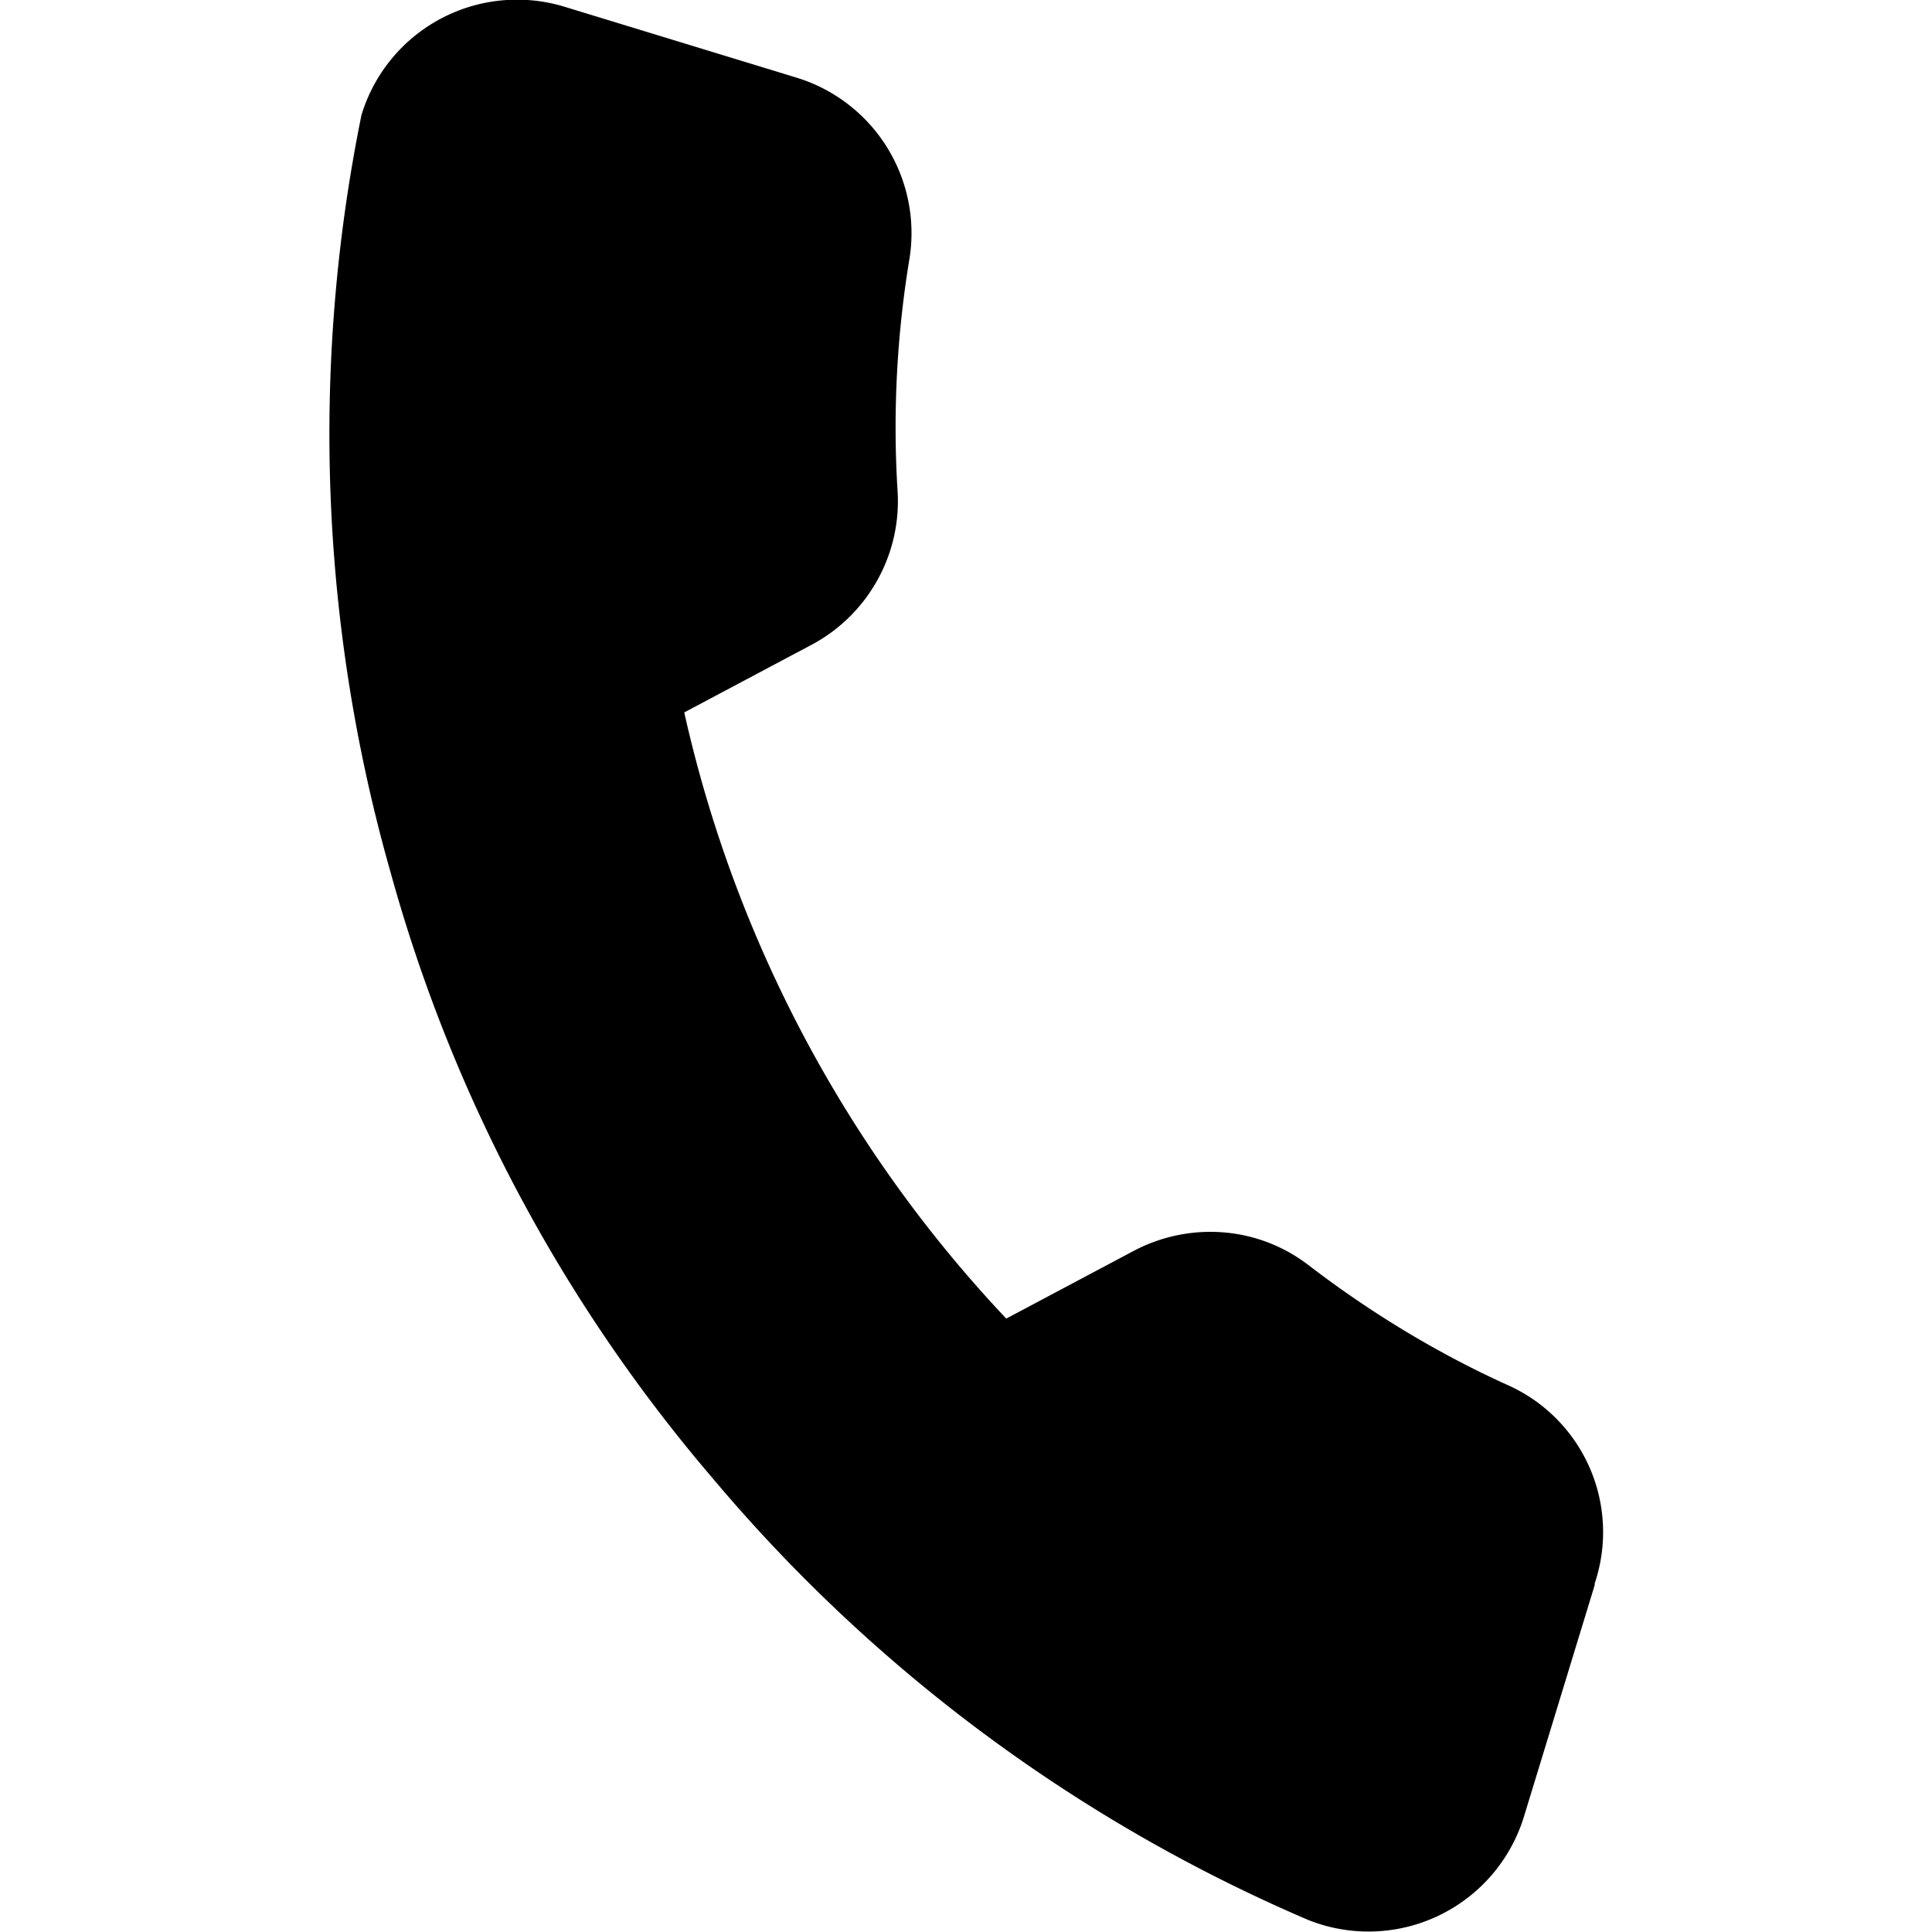 <svg xmlns="http://www.w3.org/2000/svg" viewBox="0 0 24 24">
  <path d="m19.81 19.69-.88 2.88a2.02 2.02 0 0 1-2.68 1.28 19.89 19.89 0 0 1-7.4-5.49 19.6 19.6 0 0 1-4-7.53 19.9 19.9 0 0 1-.36-9.4A2.02 2.02 0 0 1 7 .08l2.88.88A2.02 2.02 0 0 1 11.3 3.2c-.16.96-.21 1.94-.15 2.9.05.79-.37 1.53-1.05 1.9l-1.6.85a16.09 16.09 0 0 0 4 7.53l1.6-.85c.7-.36 1.54-.29 2.16.19.77.59 1.61 1.1 2.5 1.5a2 2 0 0 1 1.05 2.45Z"/>
</svg>
